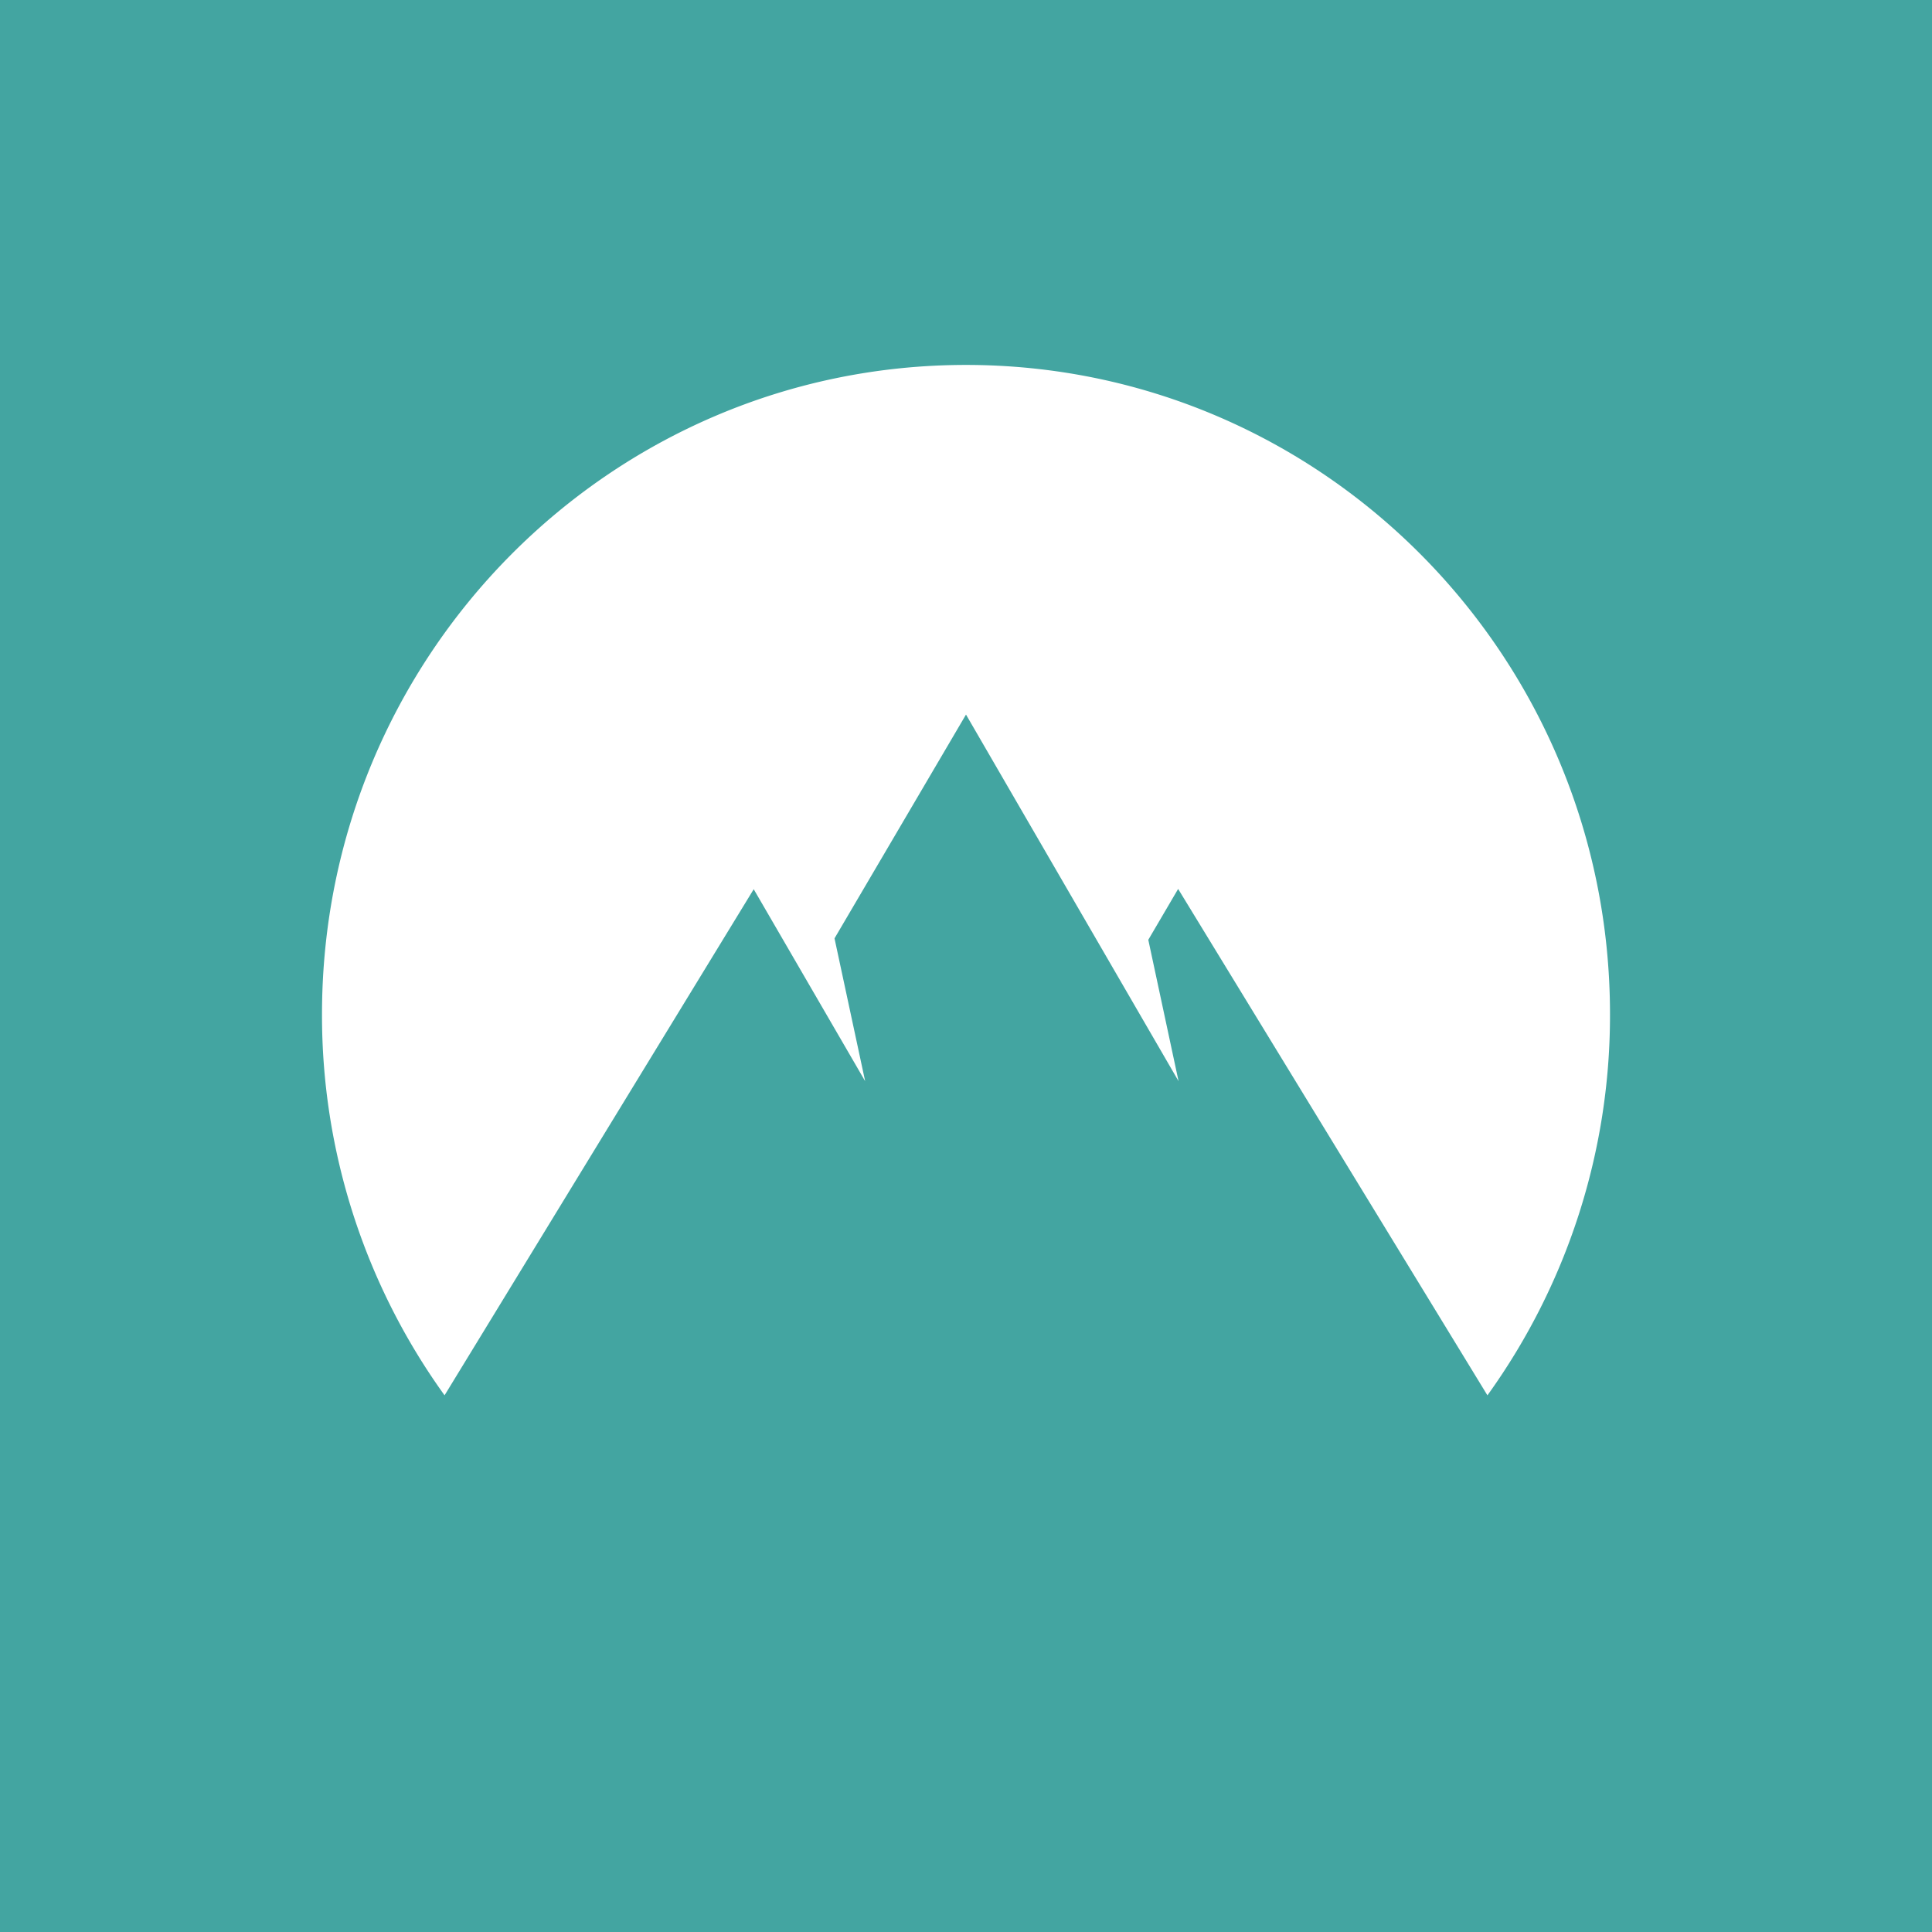 <svg xmlns="http://www.w3.org/2000/svg" viewBox="0 0 90 90"><path fill="#43A5A1" d="M0 0h90v90H0z"/><path d="M20.71 65A30.276 30.276 0 0 1 15 47.246C15 30.541 28.432 17 45 17c16.57 0 30 13.54 30 30.246A30.273 30.273 0 0 1 69.29 65L54.882 41.41l-1.39 2.37 1.41 6.586L45 33.287l-6.125 10.426 1.427 6.653-5.191-8.943L20.709 65Z" fill="#FFF"/></svg>